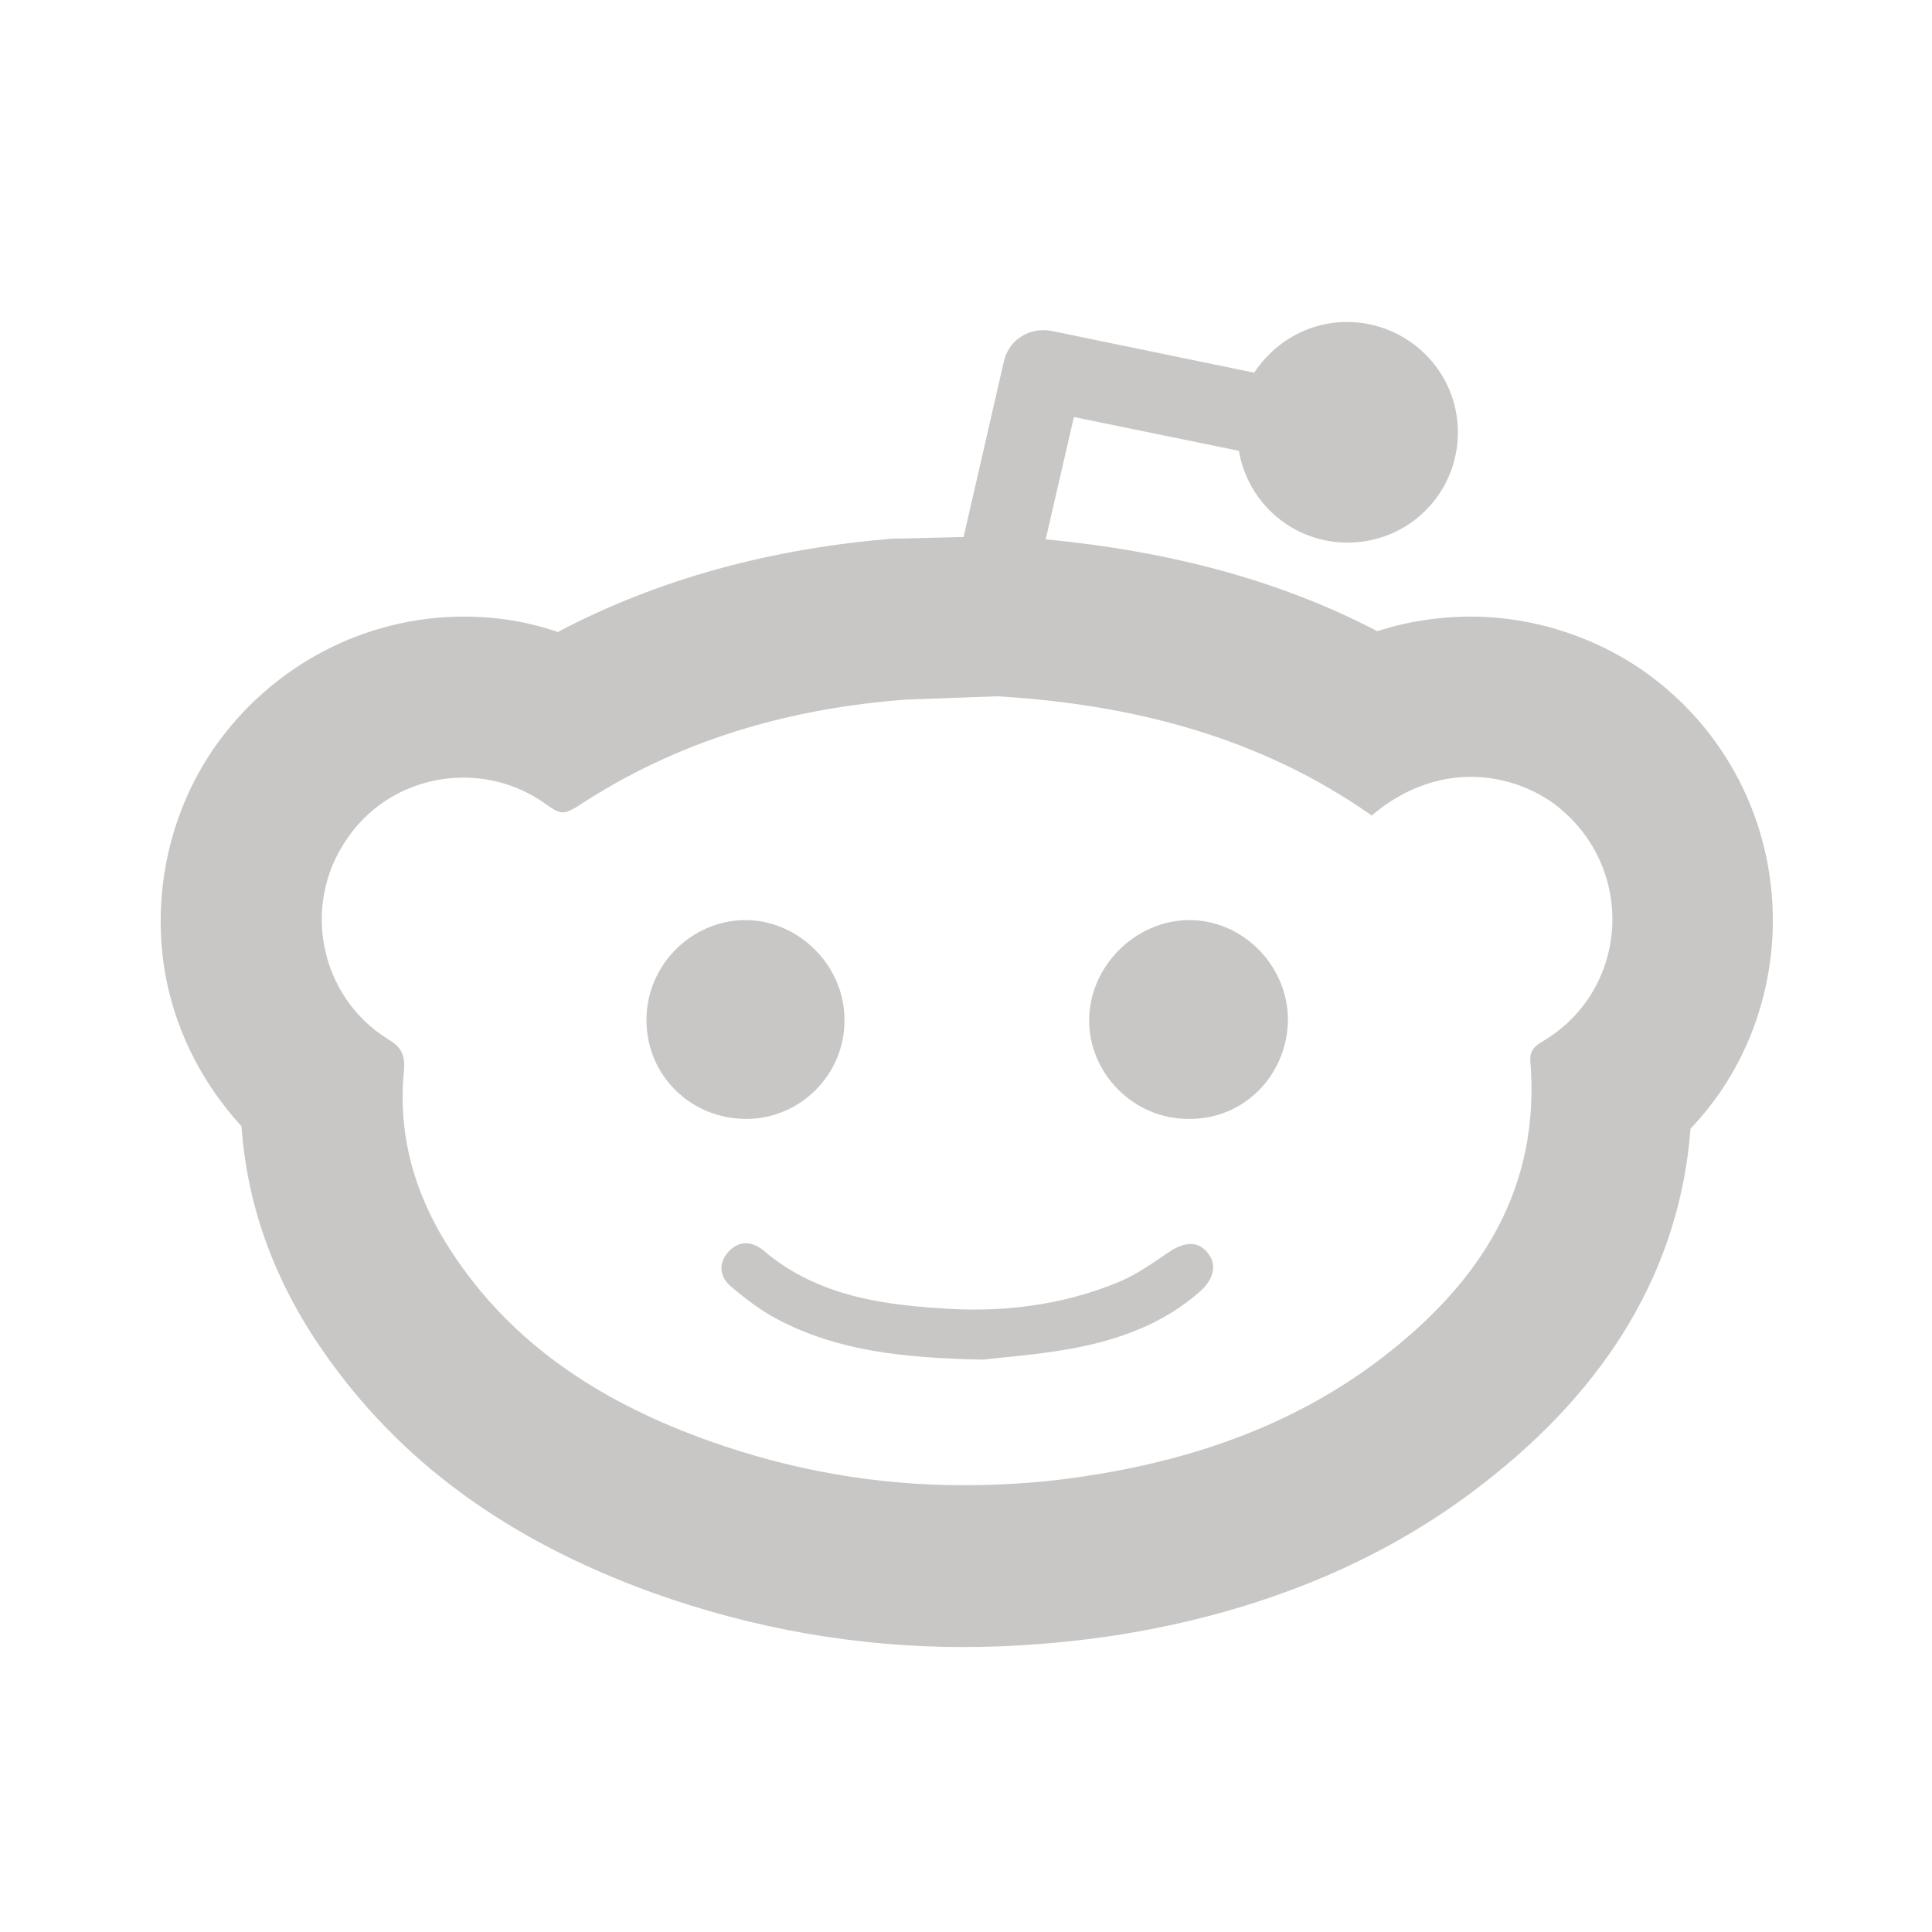 <svg width="20" height="20" viewBox="0 0 20 20" fill="none" xmlns="http://www.w3.org/2000/svg">
<g id="Frame">
<path id="Vector" d="M7.725 11.583C7.15 11.583 6.692 11.133 6.692 10.558C6.692 9.992 7.158 9.525 7.717 9.525C8.275 9.525 8.75 10.008 8.742 10.567C8.742 11.125 8.283 11.583 7.725 11.583Z" fill="#C9C7C5"/>
<path id="Vector_2" d="M12.3 11.583C11.733 11.583 11.267 11.108 11.275 10.55C11.283 10 11.75 9.533 12.3 9.525C12.858 9.517 13.333 9.992 13.333 10.558C13.325 11.133 12.875 11.592 12.3 11.583Z" fill="#C9C7C5"/>
<path id="Vector_3" d="M10.175 14.075C9.342 14.058 8.667 13.983 8.05 13.658C7.875 13.567 7.725 13.45 7.575 13.325C7.45 13.225 7.433 13.083 7.533 12.967C7.642 12.842 7.775 12.842 7.9 12.942C8.425 13.392 9.067 13.5 9.717 13.542C10.358 13.592 10.992 13.517 11.592 13.267C11.767 13.192 11.933 13.075 12.092 12.967C12.25 12.858 12.392 12.842 12.492 12.958C12.6 13.075 12.575 13.233 12.425 13.367C12.05 13.7 11.592 13.867 11.108 13.958C10.742 14.025 10.383 14.05 10.175 14.075Z" fill="#C9C7C5"/>
<path id="Vector_4" d="M17.067 6.984C16.542 6.6 15.883 6.383 15.225 6.383C14.892 6.383 14.567 6.434 14.258 6.534C13.25 6.008 12.117 5.708 10.825 5.583L11.117 4.317L12.825 4.667C12.917 5.208 13.383 5.617 13.95 5.617C14.583 5.617 15.092 5.109 15.092 4.475C15.092 3.842 14.575 3.333 13.942 3.333C13.542 3.333 13.192 3.542 12.983 3.858L10.883 3.425C10.658 3.384 10.442 3.517 10.392 3.742L9.975 5.559L9.325 5.575H9.292H9.258C7.992 5.675 6.817 5.992 5.775 6.542C5.458 6.434 5.133 6.383 4.8 6.383C3.775 6.383 2.808 6.892 2.217 7.742C1.733 8.442 1.558 9.325 1.725 10.159C1.842 10.725 2.117 11.242 2.5 11.659C2.558 12.475 2.833 13.25 3.342 13.983C4.125 15.117 5.242 15.942 6.767 16.492C7.792 16.858 8.867 17.05 9.967 17.05C10.492 17.05 11.033 17.009 11.575 16.925C13.033 16.692 14.3 16.175 15.333 15.375C16.667 14.35 17.392 13.108 17.5 11.684C18.017 11.142 18.317 10.425 18.35 9.659C18.392 8.592 17.908 7.6 17.067 6.984ZM15.992 10.767C15.908 10.817 15.833 10.858 15.842 10.983C15.95 12.309 15.325 13.267 14.325 14.042C13.442 14.725 12.417 15.092 11.325 15.267C10.875 15.342 10.425 15.375 9.975 15.375C9.083 15.375 8.208 15.225 7.342 14.917C6.292 14.542 5.367 13.975 4.725 13.034C4.317 12.442 4.108 11.792 4.183 11.067C4.192 10.917 4.15 10.834 4.017 10.758C3.308 10.317 3.117 9.367 3.592 8.684C3.875 8.267 4.333 8.05 4.8 8.05C5.1 8.05 5.408 8.142 5.675 8.342C5.733 8.383 5.783 8.409 5.825 8.409C5.875 8.409 5.917 8.383 5.975 8.35C7.008 7.667 8.158 7.333 9.383 7.242L10.325 7.208C11.733 7.292 13.05 7.633 14.2 8.442C14.533 8.159 14.892 8.042 15.225 8.042C15.55 8.042 15.85 8.15 16.083 8.317C16.933 8.95 16.883 10.217 15.992 10.767Z" fill="#C9C7C5"/>
</g>
</svg>
